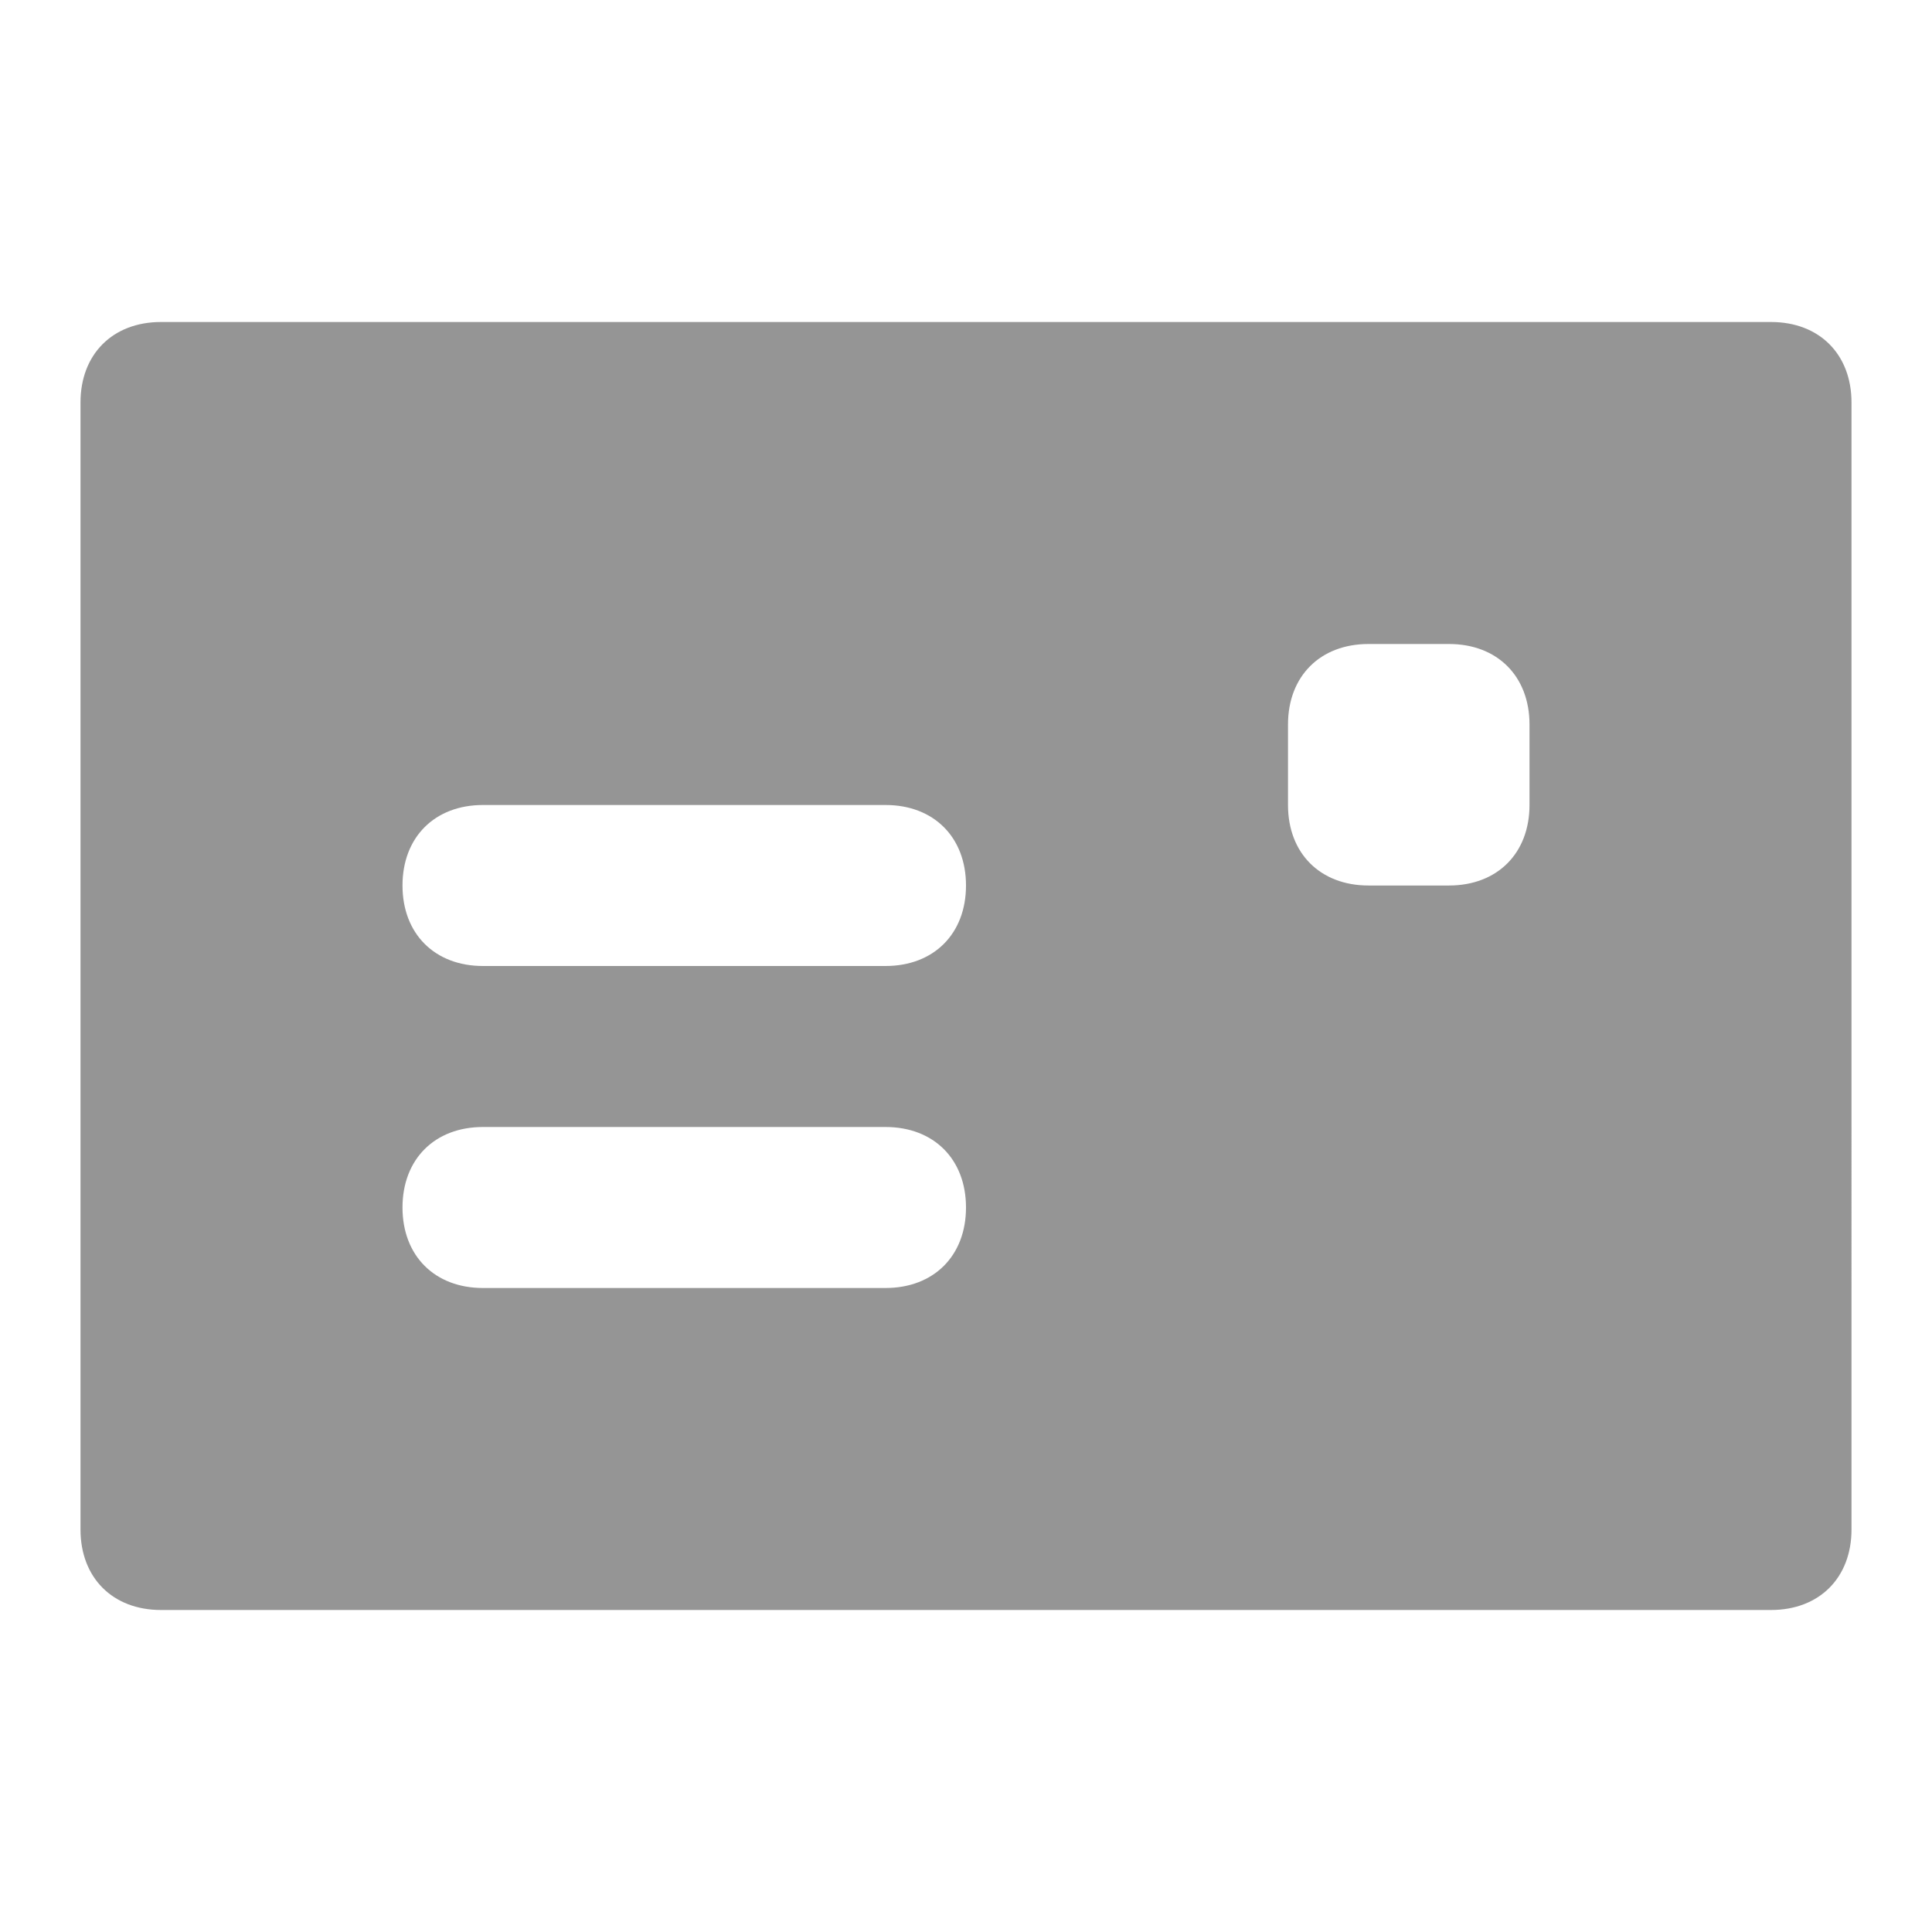 <svg xmlns="http://www.w3.org/2000/svg" enable-background="new 0 0 24 24" viewBox="0 0 24 24" id="postcard"><path fill="#959595" d="M22,4H2C1.4,4,1,4.4,1,5v14c0,0.6,0.4,1,1,1h20c0.6,0,1-0.4,1-1V5C23,4.4,22.6,4,22,4z M11,16H6c-0.6,0-1-0.4-1-1s0.4-1,1-1h5c0.6,0,1,0.4,1,1S11.6,16,11,16z M11,12H6c-0.6,0-1-0.4-1-1s0.4-1,1-1h5c0.6,0,1,0.4,1,1S11.6,12,11,12z M19,10c0,0.6-0.4,1-1,1h-1c-0.6,0-1-0.4-1-1V9c0-0.6,0.4-1,1-1h1c0.6,0,1,0.4,1,1V10z"></path></svg>